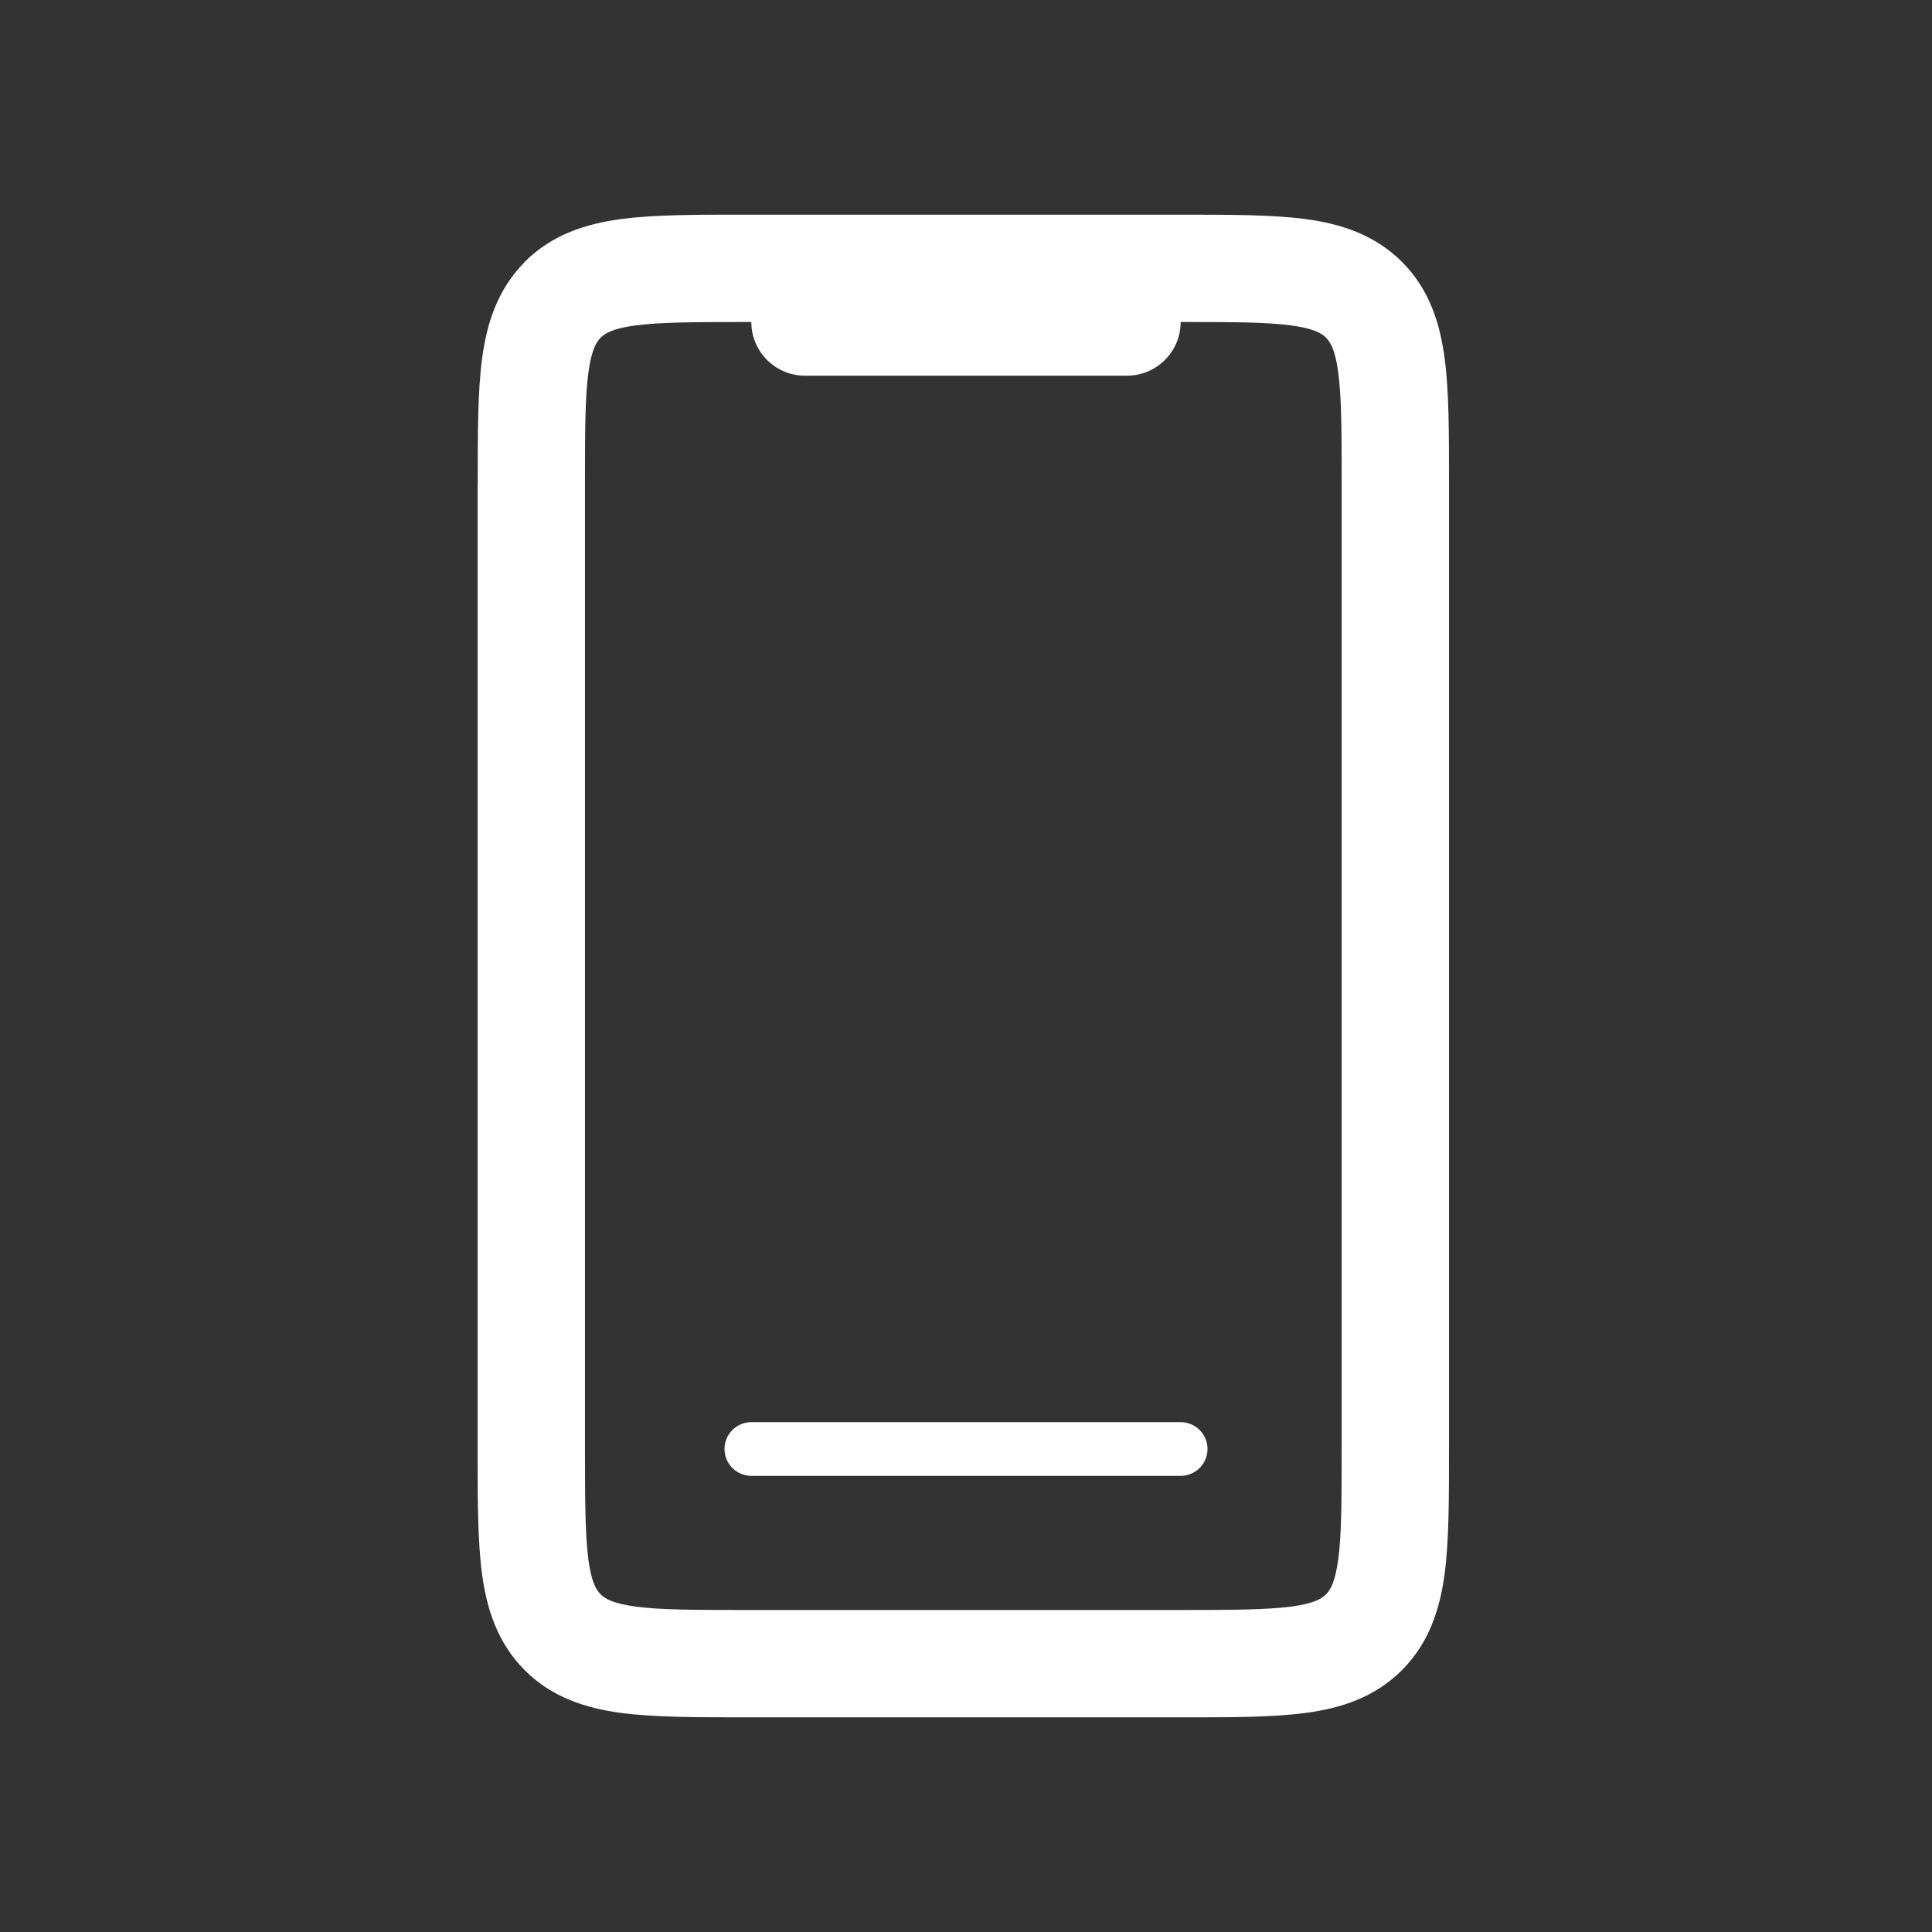 <svg width="18" height="18" fill="none" xmlns="http://www.w3.org/2000/svg"><rect width="100%" height="100%" fill="#333333" stroke="none"/><path d="M5.243 15.207l.353-.353-.353.353zm7.464 0l.354.354-.354-.354zM12.5 4.5v9h1v-9h-1zM11 15H6.95v1H11v-1zm-5.55-1.5v-9h-1v9h1zM6.95 3H11V2H6.95v1zm0 12c-.486 0-.8-.001-1.03-.032-.218-.03-.285-.076-.324-.114l-.707.707c.255.255.57.354.897.398C6.1 16 6.493 16 6.95 16v-1zm-2.5-1.5c0 .457-.001.85.041 1.164.044.328.144.642.398.897l.707-.707c-.038-.038-.085-.106-.114-.323-.03-.232-.032-.546-.032-1.031h-1zm8.05 0c0 .486-.001.8-.032 1.03-.03.218-.076.286-.114.324l.707.707c.255-.255.354-.57.398-.897.042-.313.041-.707.041-1.164h-1zM11 16c.457 0 .85.001 1.164-.041.328-.044.642-.143.897-.398l-.707-.707c-.038.038-.106.085-.323.114-.232.03-.545.032-1.031.032v1zm2.5-11.5c0-.457.001-.85-.041-1.164-.044-.328-.143-.642-.398-.897l-.707.707c.038.039.085.106.114.323.031.232.032.545.032 1.031h1zM11 3c.486 0 .8.001 1.03.032.218.03.286.076.324.114l.707-.707c-.255-.254-.57-.354-.897-.398C11.85 2 11.457 2 11 2v1zM5.45 4.5c0-.486.001-.8.032-1.03.03-.218.076-.285.114-.324L4.89 2.44c-.254.255-.354.57-.398.897-.042.313-.041.707-.041 1.164h1zM6.95 2c-.457 0-.85-.001-1.164.041-.328.044-.642.144-.897.398l.707.707c.039-.038.106-.085.323-.114C6.151 3.002 6.464 3 6.95 3V2z" fill="#fff"/><path d="M7 13.5h4" stroke="#fff" stroke-width=".5" stroke-linecap="round"/><path d="M7.5 3.5h3a.5.5 0 0 0 0-1h-3a.5.5 0 0 0 0 1z" fill="#fff"/></svg>